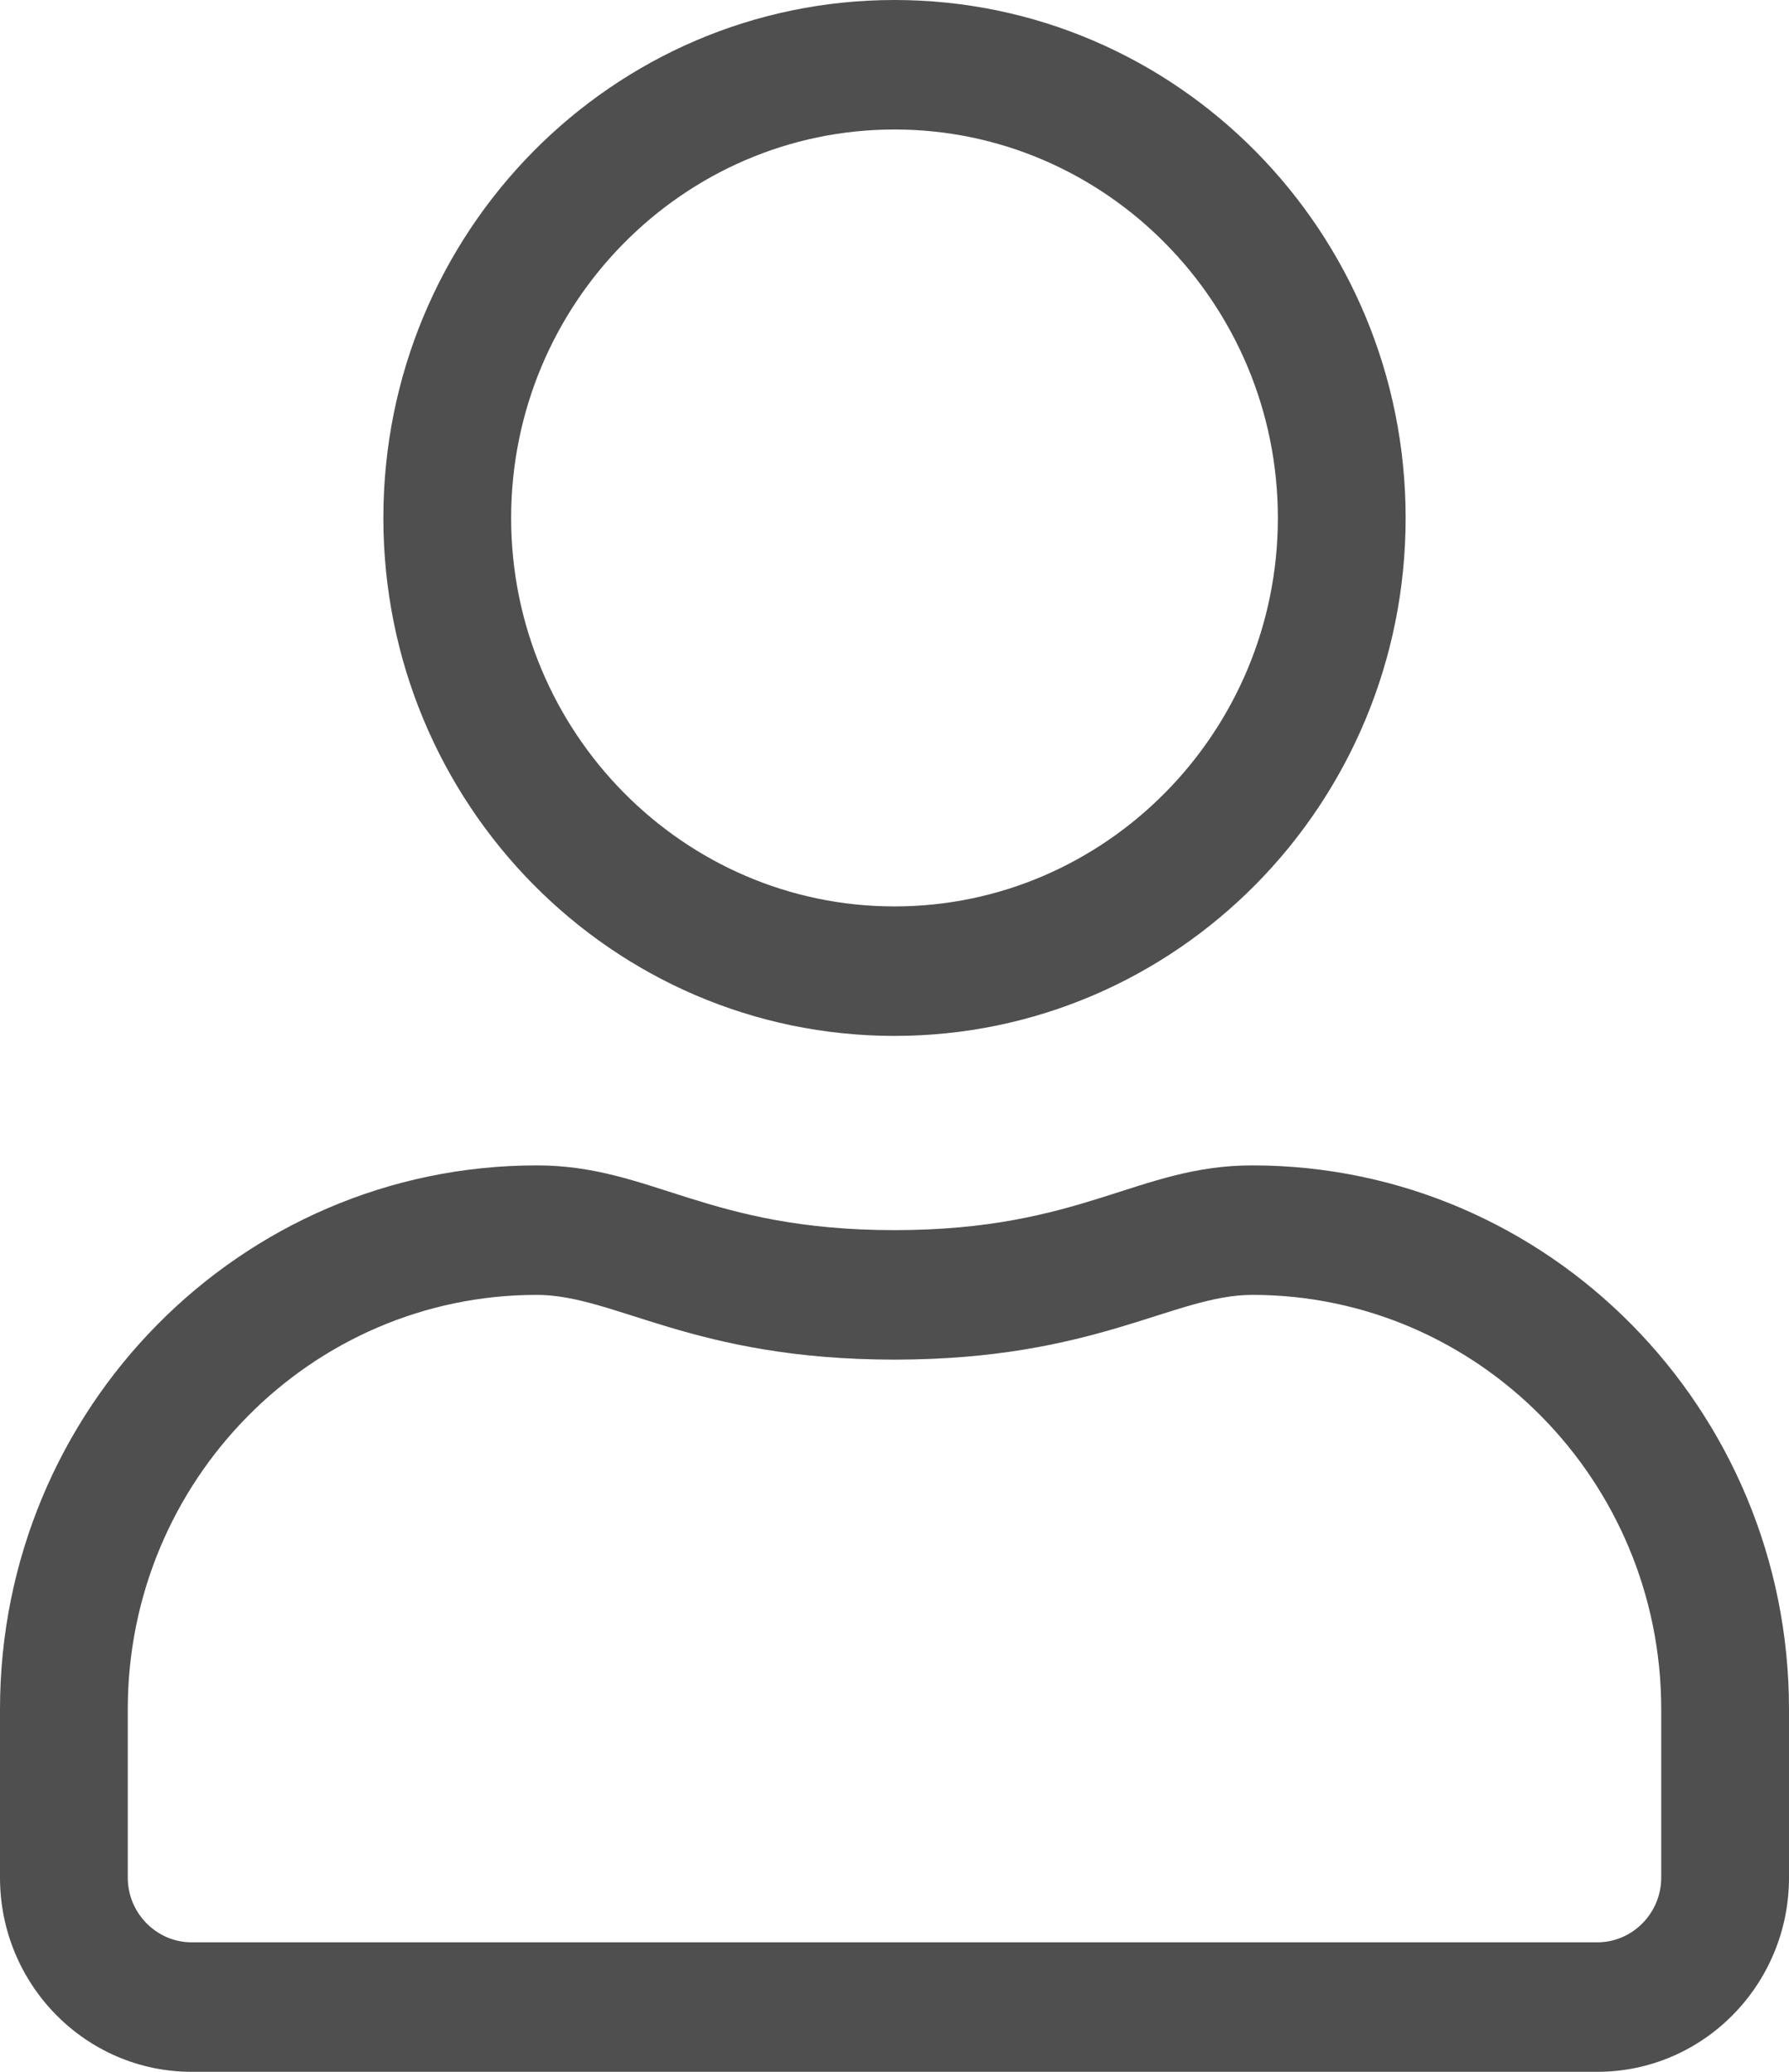 <?xml version="1.0" encoding="UTF-8"?>
<svg width="38px" height="44px" viewBox="0 0 38 44" version="1.1" xmlns="http://www.w3.org/2000/svg" xmlns:xlink="http://www.w3.org/1999/xlink">
    <!-- Generator: Sketch 50.2 (55047) - http://www.bohemiancoding.com/sketch -->
    <title>user</title>
    <desc>Created with Sketch.</desc>
    <defs></defs>
    <g id="Page-1" stroke="none" stroke-width="1" fill="none" fill-rule="evenodd">
        <g id="Desktop-Copy-5" transform="translate(-406, -245)" fill="#4F4F4F" fill-rule="nonzero">
            <g id="user" transform="translate(406, 245)">
                <path d="M26.6,24.75 C24.166,24.75 22.995,26.125 19,26.125 C15.005,26.125 13.843,24.75 11.4,24.75 C5.106,24.75 0,29.923 0,36.3 L0,39.875 C0,42.152 1.824,44 4.071,44 L33.929,44 C36.176,44 38,42.152 38,39.875 L38,36.3 C38,29.923 32.894,24.75 26.6,24.75 Z M35.286,39.875 C35.286,40.631 34.675,41.25 33.929,41.25 L4.071,41.25 C3.325,41.25 2.714,40.631 2.714,39.875 L2.714,36.3 C2.714,31.445 6.608,27.5 11.4,27.5 C13.062,27.5 14.717,28.875 19,28.875 C23.275,28.875 24.938,27.5 26.6,27.5 C31.392,27.5 35.286,31.445 35.286,36.3 L35.286,39.875 Z M19,22 C24.997,22 29.857,17.076 29.857,11 C29.857,4.924 24.997,0 19,0 C13.003,0 8.143,4.924 8.143,11 C8.143,17.076 13.003,22 19,22 Z M19,2.75 C23.487,2.75 27.143,6.454 27.143,11 C27.143,15.546 23.487,19.25 19,19.25 C14.513,19.25 10.857,15.546 10.857,11 C10.857,6.454 14.513,2.75 19,2.75 Z" id="Shape"></path>
            </g>
        </g>
    </g>
</svg>